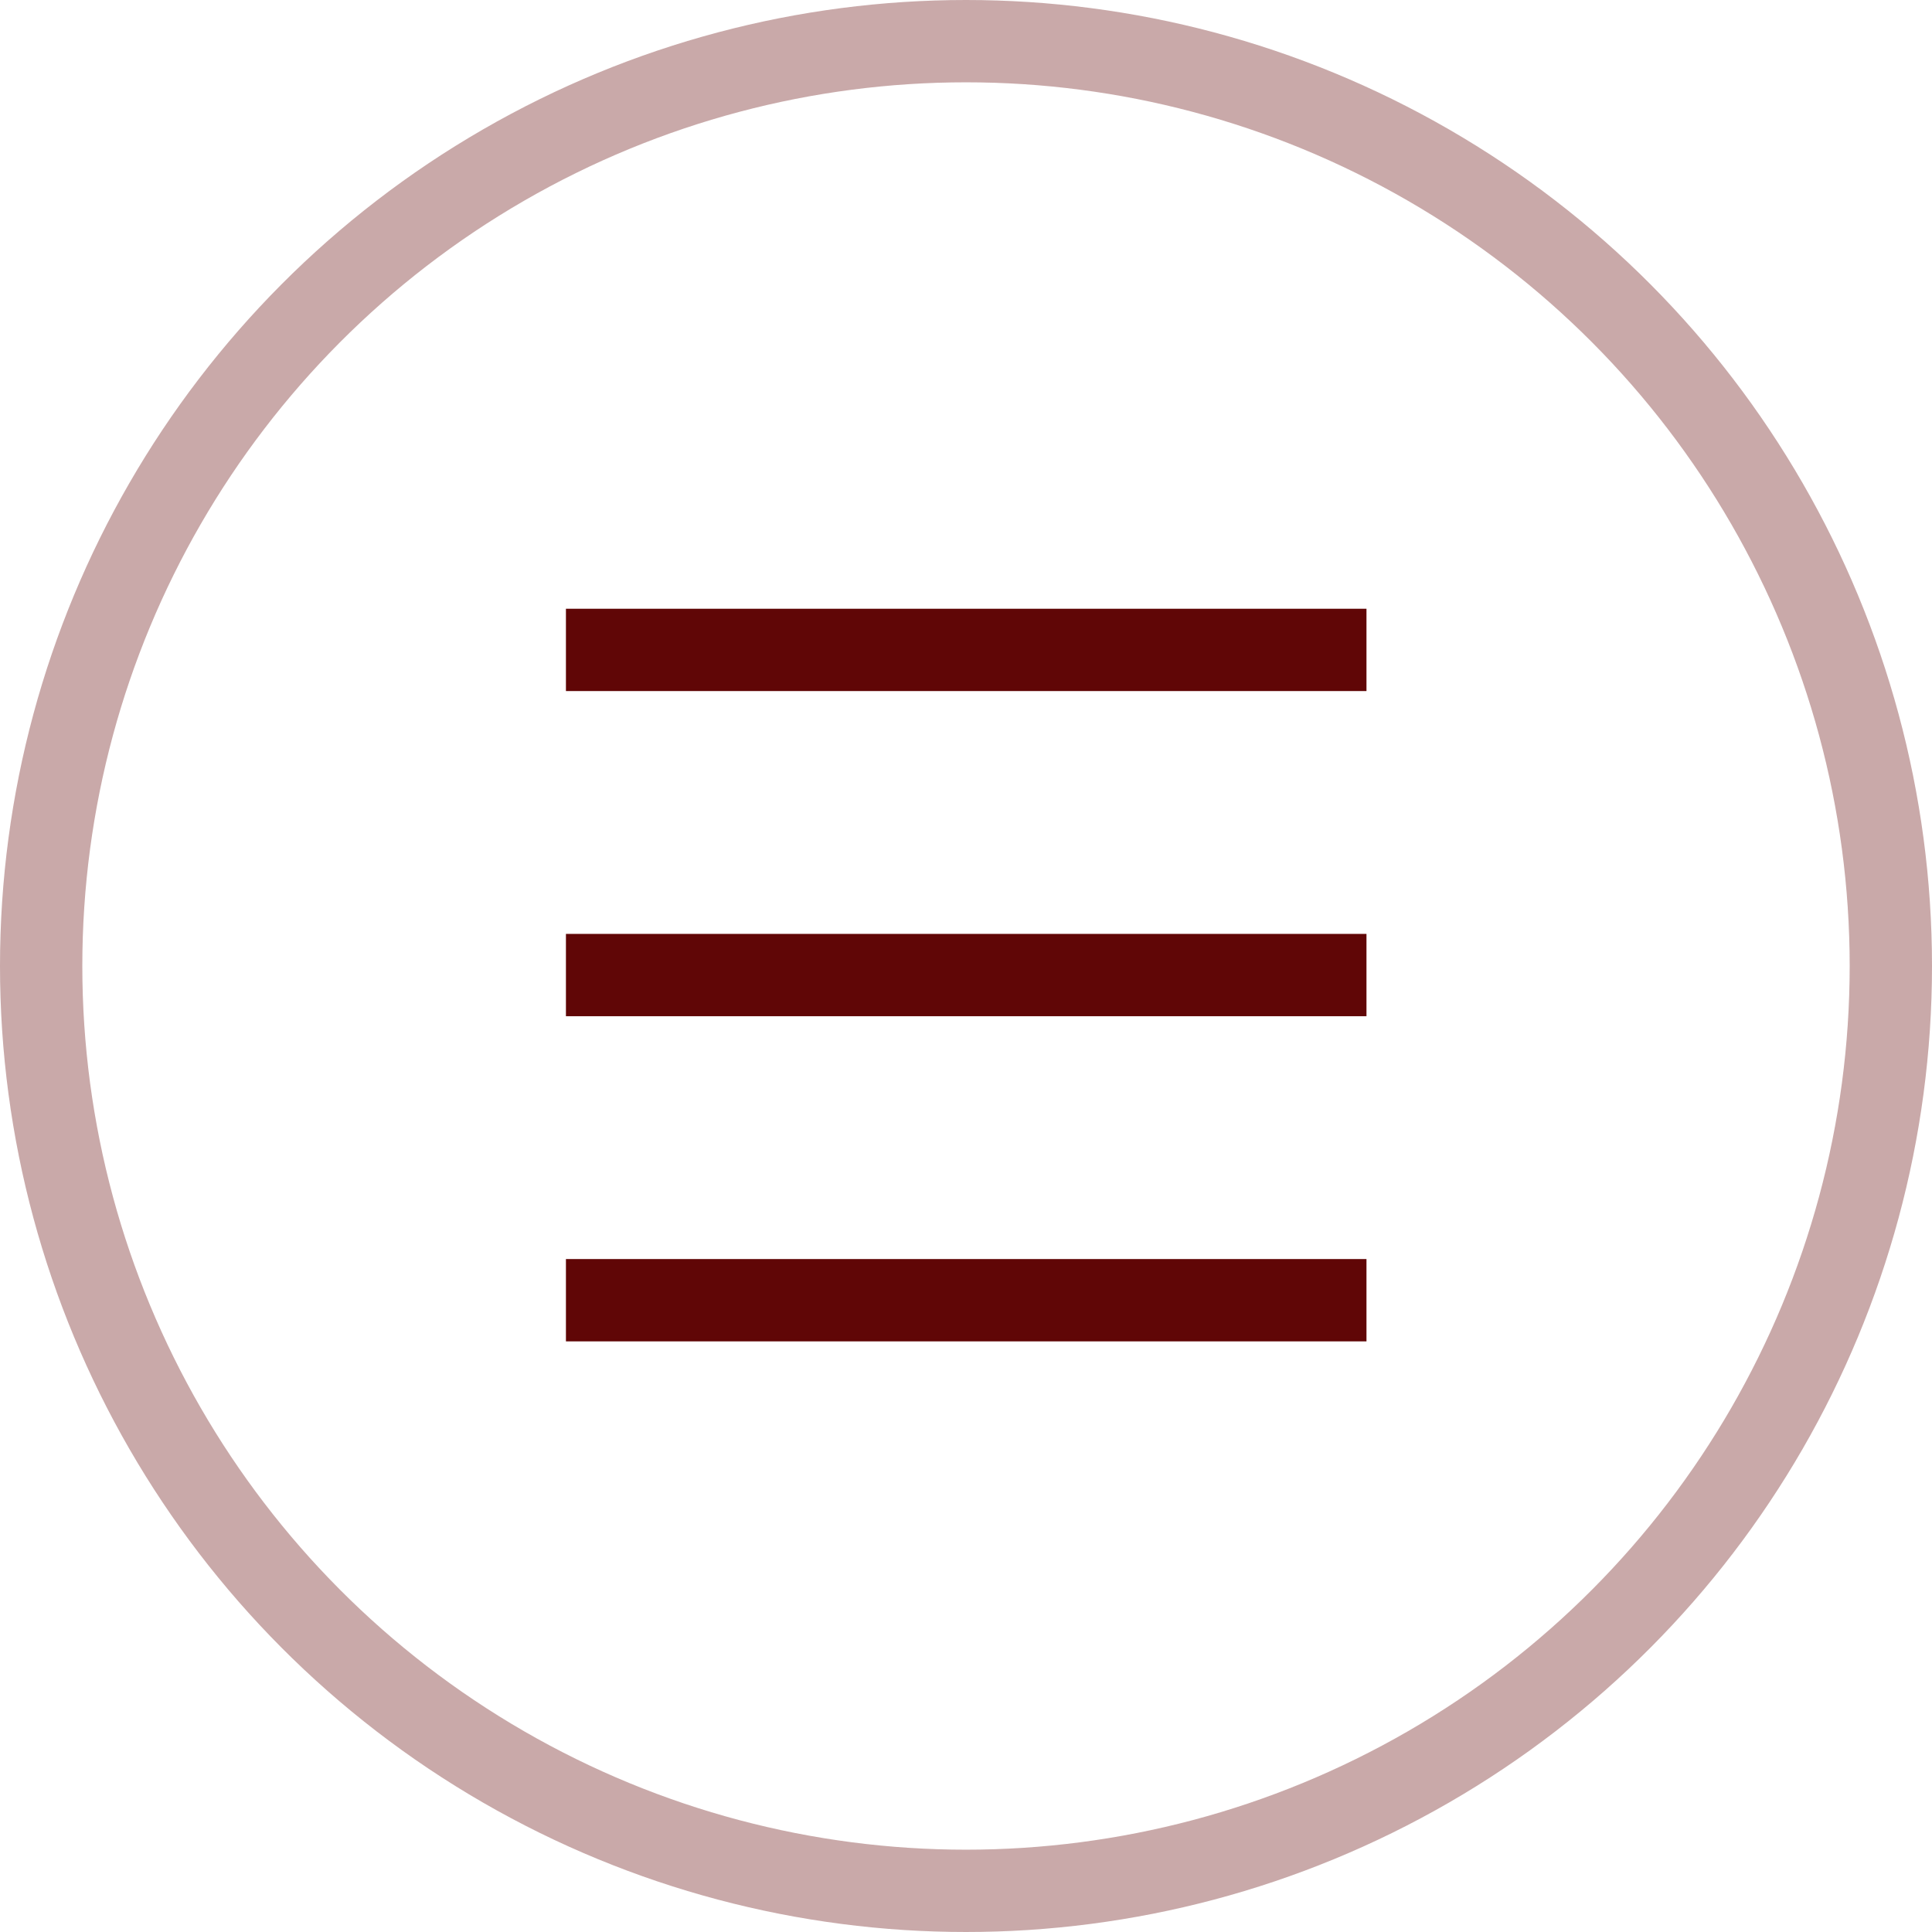 <?xml version="1.0" encoding="UTF-8"?>
<svg id="Burger" xmlns="http://www.w3.org/2000/svg" viewBox="0 0 46.94 46.94">
  <defs>
    <style>
      .cls-1 {
        stroke: #600606;
      }

      .cls-1, .cls-2 {
        fill: none;
        stroke-miterlimit: 10;
        stroke-width: 2px;
      }

      .cls-2 {
        stroke: #c9a9a9;
      }
    </style>
  </defs>
  <circle class="cls-2" cx="23.47" cy="23.47" r="22.47"/>
  <line class="cls-1" x1="13.75" y1="23.69" x2="33.2" y2="23.69"/>
  <line class="cls-1" x1="13.75" y1="15.79" x2="33.2" y2="15.79"/>
  <line class="cls-1" x1="13.75" y1="31.59" x2="33.2" y2="31.59"/>
</svg>